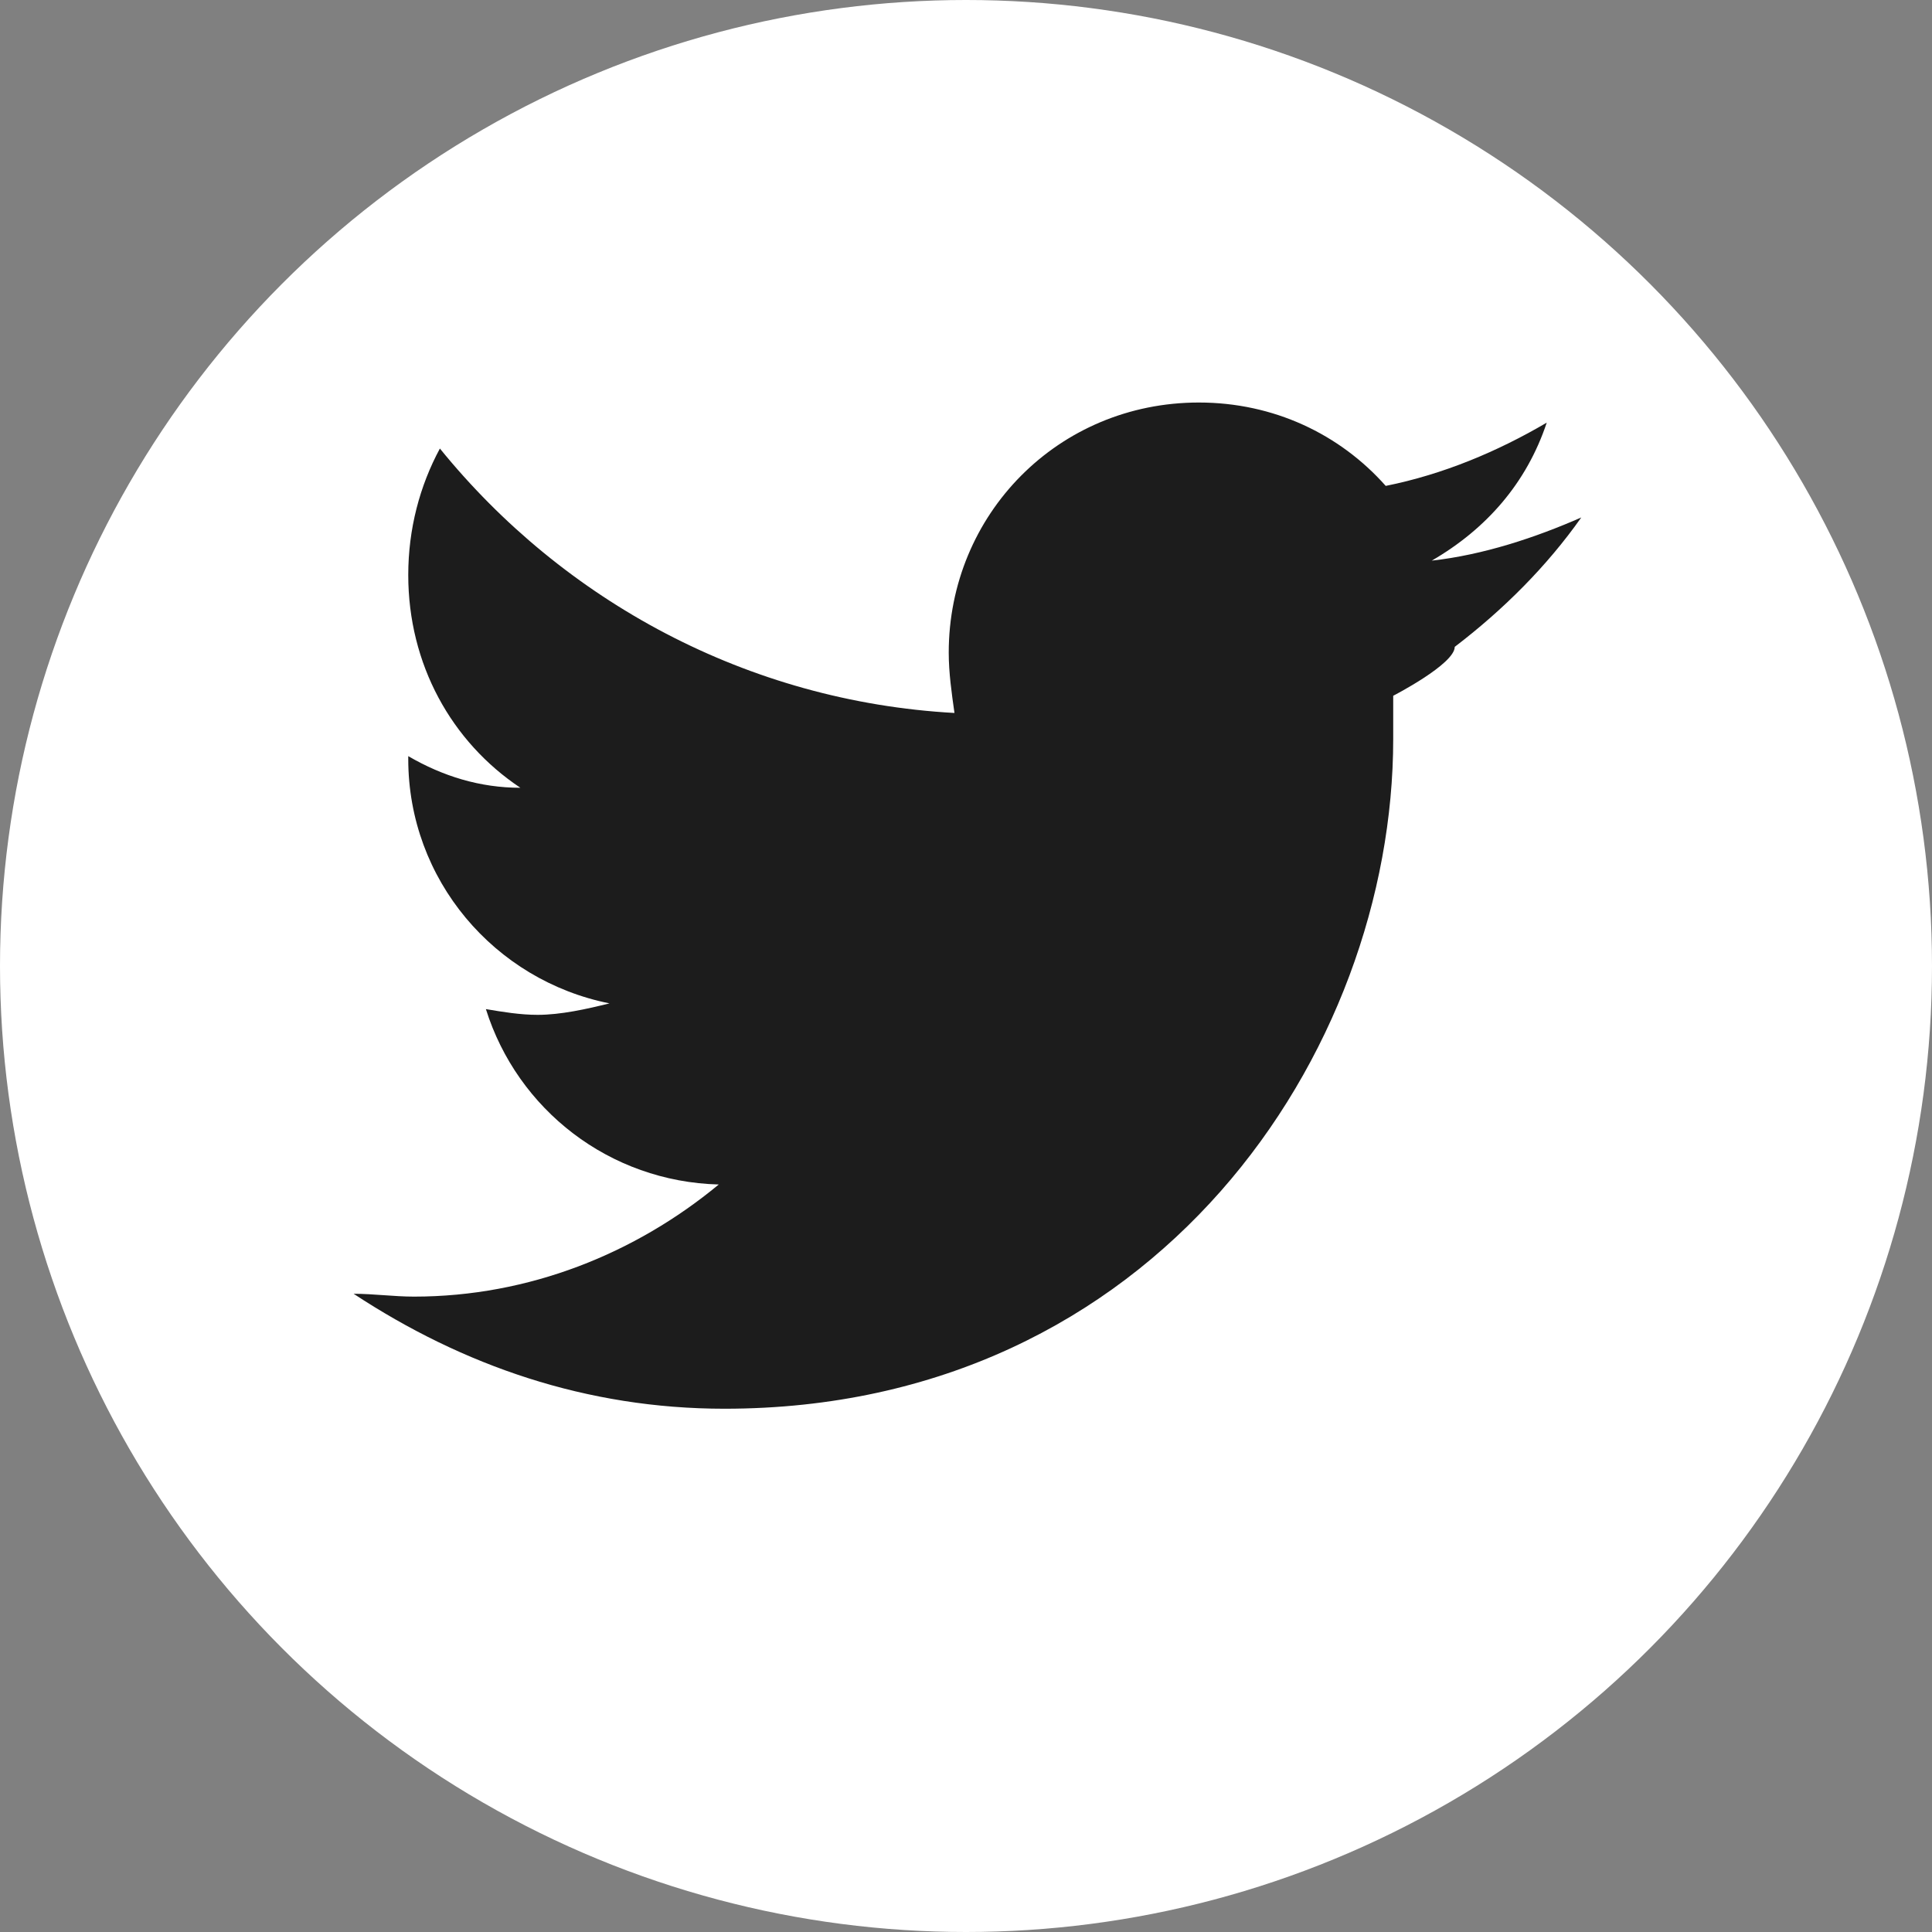 <svg xmlns="http://www.w3.org/2000/svg" width="32" height="32" viewBox="0 0 32 32" fill="none">
  <rect x="0" y="0" width="32" height="32" fill="#808080" stroke="none"/>
  <circle cx="16" cy="16" r="16" fill="white"/>
  <path d="M23.076 11.524C23.076 11.762 23.076 12 23.076 12.238C23.076 17.429 19.143 23.333 12 23.333C9.714 23.333 7.667 22.619 5.857 21.429C6.19 21.429 6.524 21.476 6.857 21.476C8.762 21.476 10.524 20.762 11.905 19.619C10.095 19.571 8.571 18.381 8.048 16.714C8.333 16.762 8.619 16.809 8.905 16.809C9.286 16.809 9.714 16.714 10.095 16.619C8.19 16.238 6.762 14.571 6.762 12.571V12.524C7.333 12.857 7.952 13.048 8.619 13.048C7.476 12.286 6.762 11 6.762 9.524C6.762 8.762 6.952 8.048 7.286 7.429C9.333 9.952 12.381 11.619 15.809 11.809C15.762 11.476 15.714 11.143 15.714 10.809C15.714 8.524 17.524 6.667 19.857 6.667C21.095 6.667 22.191 7.19 22.952 8.048C23.905 7.857 24.809 7.476 25.619 7C25.286 8 24.619 8.762 23.714 9.286C24.571 9.19 25.429 8.905 26.191 8.571C25.619 9.381 24.905 10.095 24.095 10.714C24.095 11 23.076 11.524 23.076 11.524Z" fill="#1C1C1C"/>
</svg> 